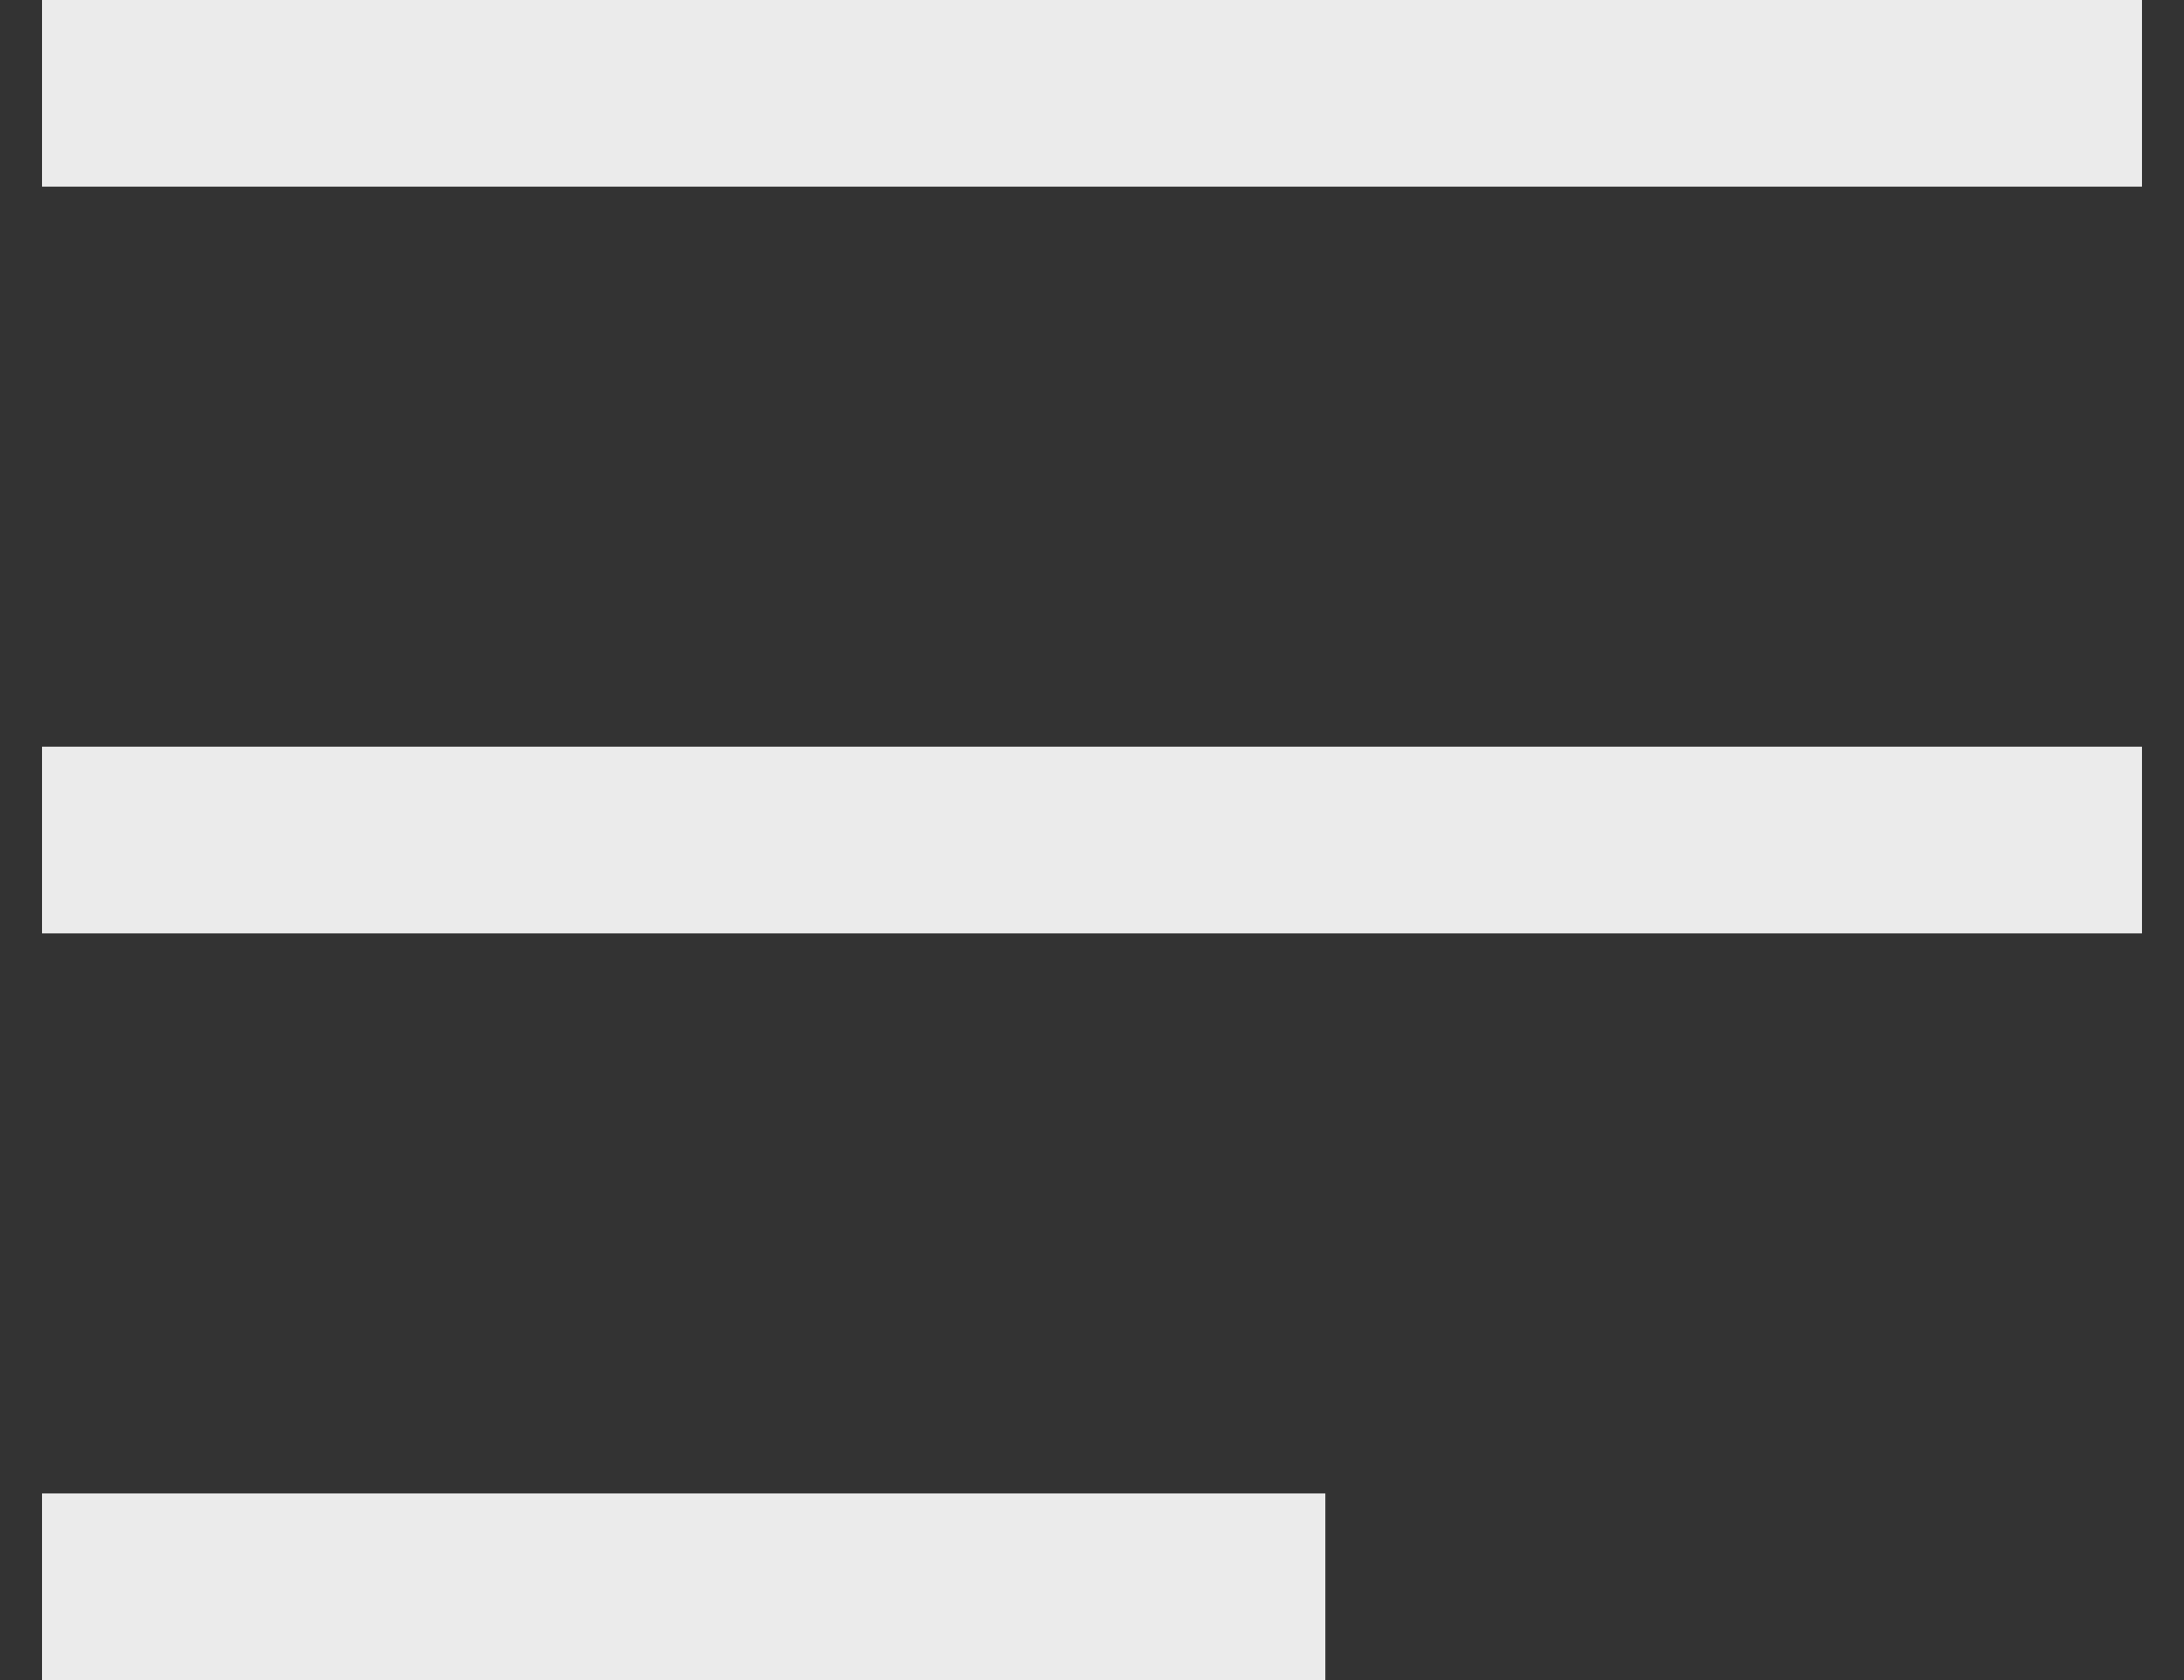 <svg width="26" height="20" viewBox="0 0 26 20" fill="none" xmlns="http://www.w3.org/2000/svg">
<rect x="0" y="0" width="26" height="20" fill="#333333" stroke="none"/>
<path d="M0.5 0H25.5V2.222H0.5V0Z" fill="white" fill-opacity="0.9"/>
<path d="M0.5 17.778H15.778V20H0.5V17.778Z" fill="white" fill-opacity="0.9"/>
<path d="M0.5 8.889H25.5V11.111H0.5V8.889Z" fill="white" fill-opacity="0.9"/>
</svg>
